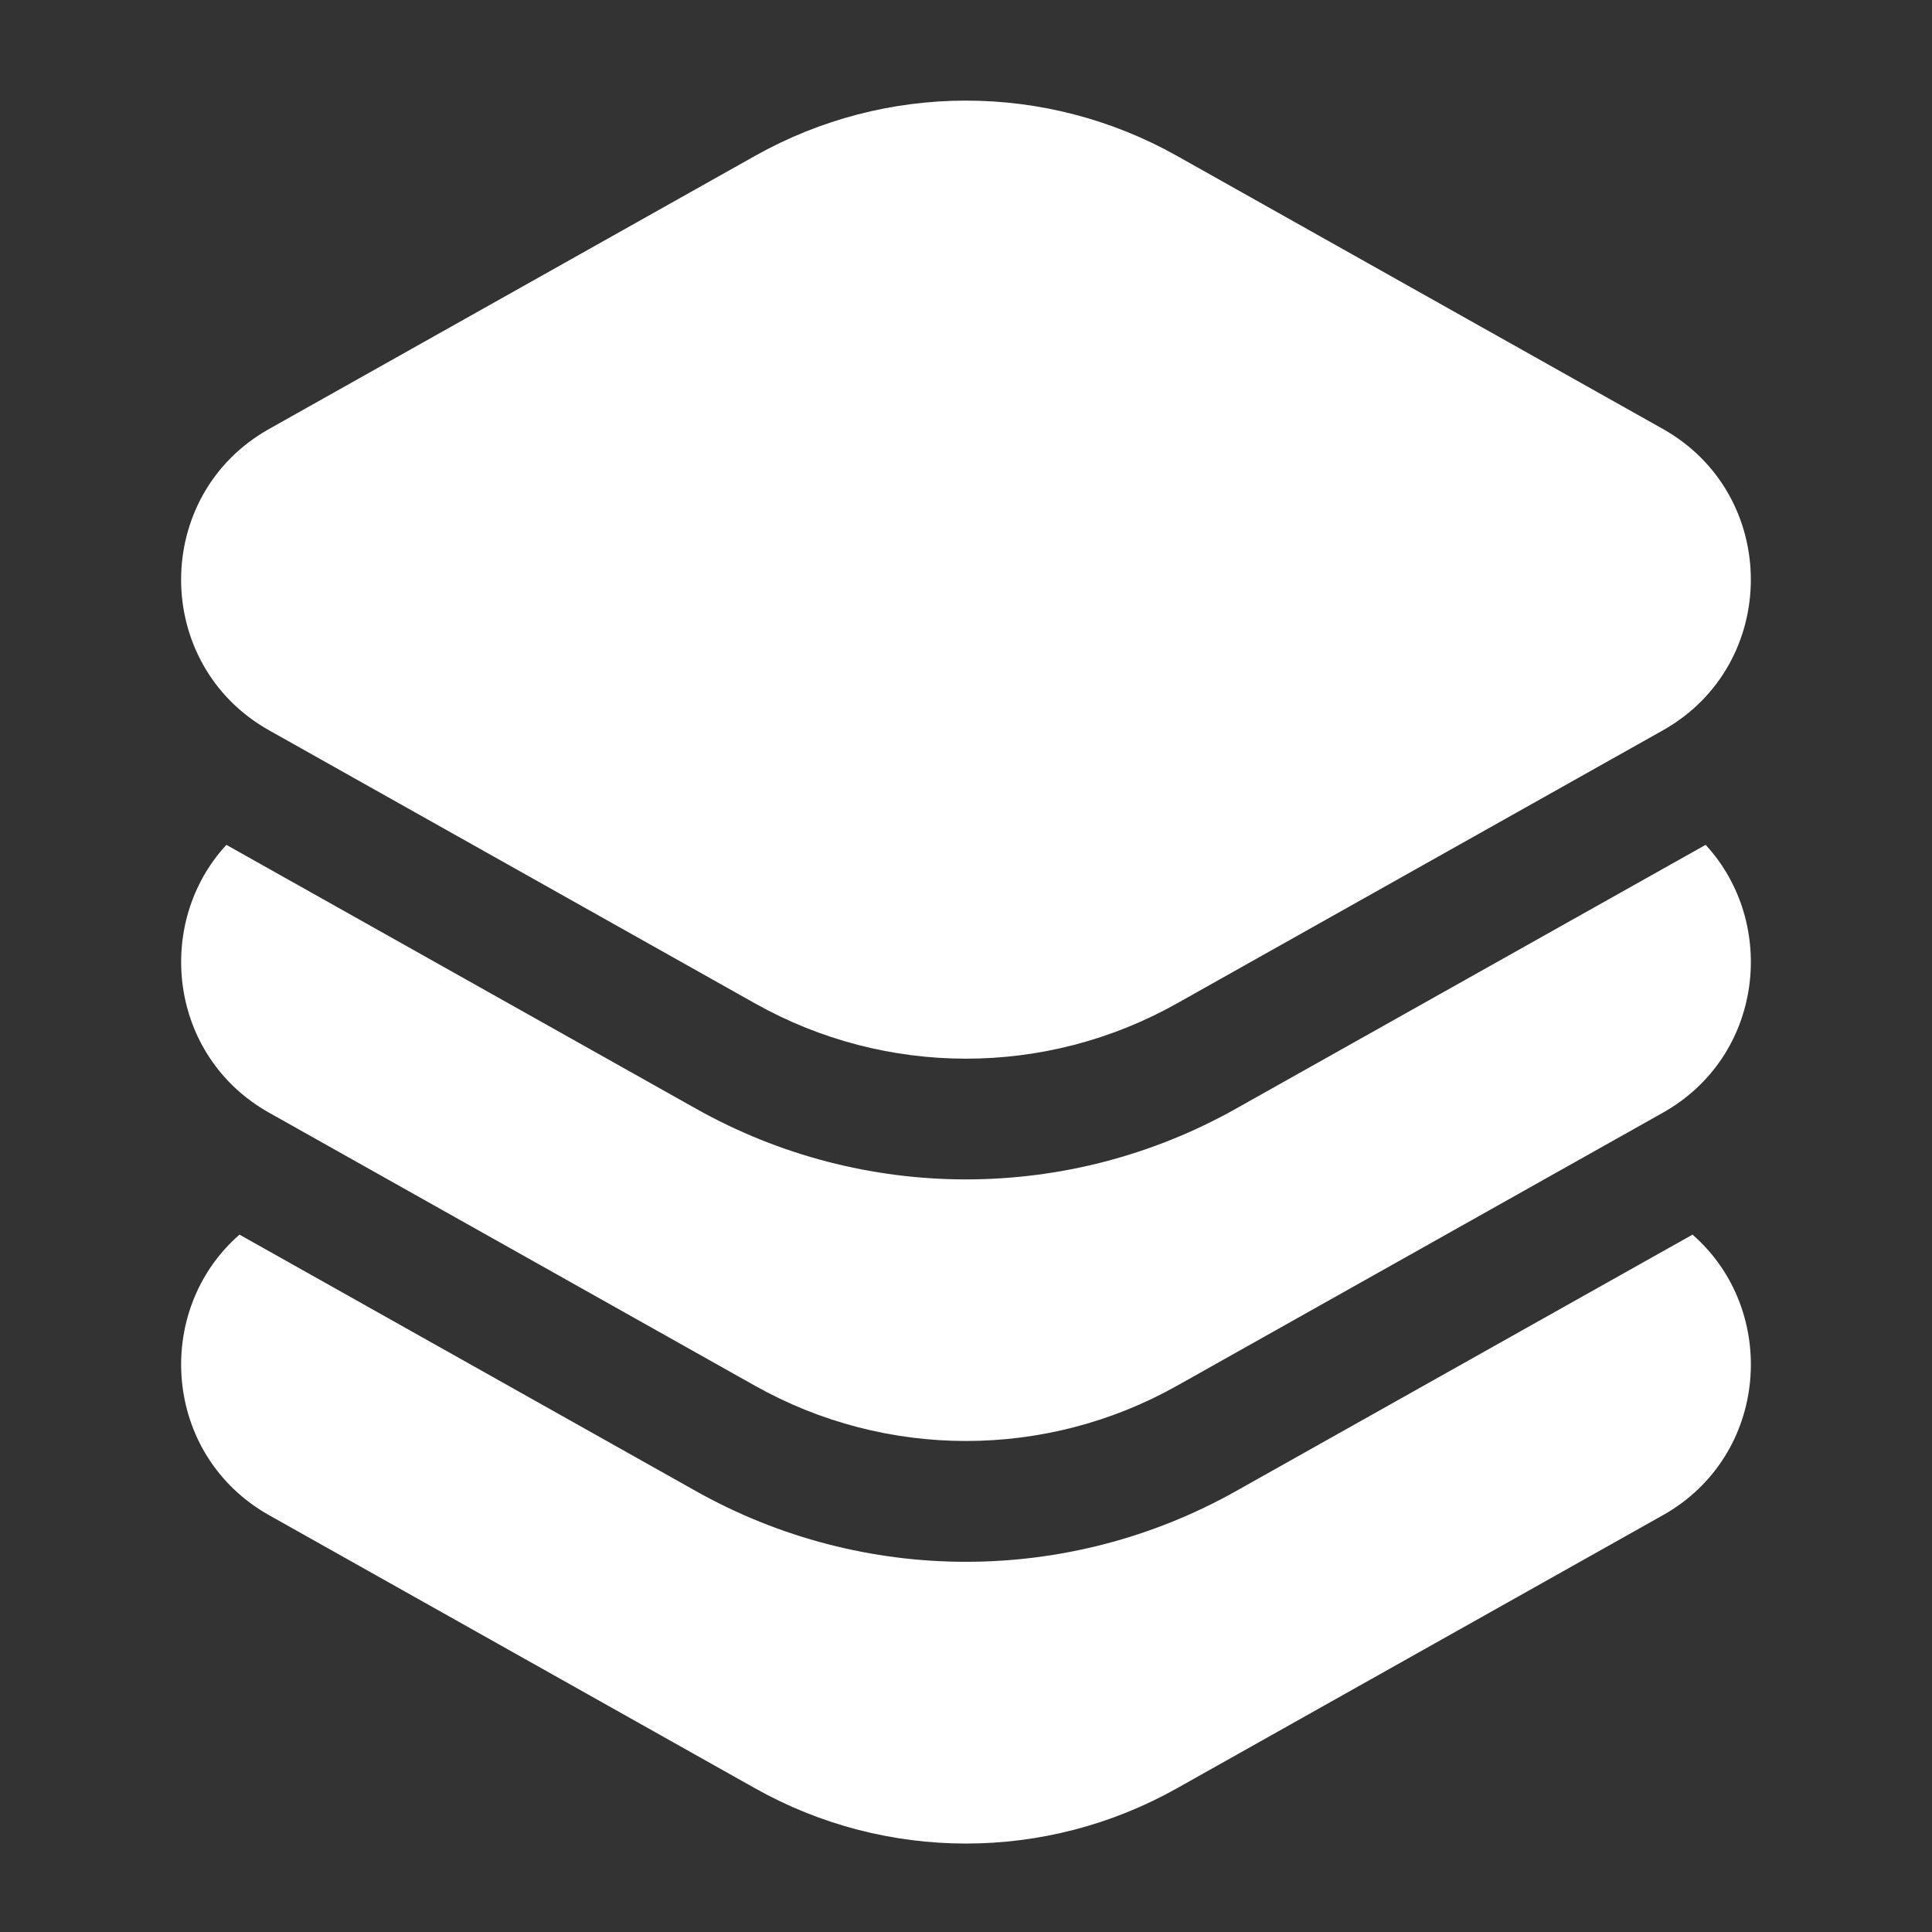 <svg width="24" height="24" viewBox="0 0 24 24" fill="none" xmlns="http://www.w3.org/2000/svg">
<rect x="0" y="0" width="24" height="24" fill="#333333" stroke="none"/>
<path d="M14.62 1.936C12.992 1.021 11.008 1.021 9.38 1.936L3.344 5.328C1.885 6.147 1.885 8.254 3.344 9.073L9.38 12.465C11.008 13.38 12.992 13.38 14.62 12.465L20.656 9.073C22.114 8.254 22.114 6.147 20.656 5.328L14.62 1.936Z" fill="white"/>
<path d="M2.975 15.337C1.898 16.277 2.021 18.08 3.344 18.823L9.38 22.215C11.008 23.13 12.992 23.13 14.62 22.215L20.656 18.823C21.979 18.08 22.102 16.277 21.025 15.337L15.354 18.523C13.27 19.694 10.73 19.694 8.645 18.523L2.975 15.337Z" fill="white"/>
<path d="M2.812 10.495C1.915 11.467 2.092 13.12 3.344 13.823L9.38 17.215C11.008 18.129 12.992 18.129 14.62 17.215L20.656 13.823C21.908 13.12 22.085 11.467 21.188 10.495L15.354 13.772C13.27 14.944 10.73 14.944 8.645 13.772L2.812 10.495Z" fill="white"/>
</svg>
